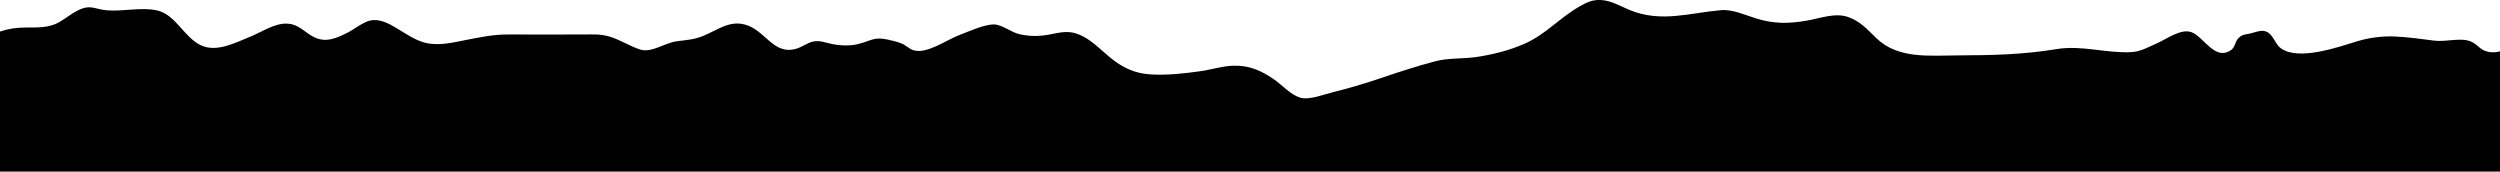 <?xml version="1.0" encoding="UTF-8"?>
<svg id="Layer_2" data-name="Layer 2" xmlns="http://www.w3.org/2000/svg" viewBox="0 0 1366 93.77">
  <defs>
    <style>
      .cls-1 {
        stroke-width: 0px;
      }
    </style>
  </defs>
  <g id="Layer_2-2" data-name="Layer 2">
    <path class="cls-1" d="M1366,28.04v65.73H0V17.23c4.89-1.6,8.99-2.2,14.42-2.2,6.29,0,12.48.22,18.02-2.97,3.67-2.11,6.76-4.81,10.71-6.66,6.46-3.01,8.58-.38,14.97.21,8.91.82,18.83-1.82,27.58.05,10.19,2.19,14.75,14.56,23.91,19.02,8.67,4.22,19.27-1.42,27.63-4.86,6.25-2.58,13.32-7.52,20.32-6.86,6.26.58,9.06,5.07,14.48,7.54,6.33,2.89,11.85.34,17.7-2.57,3.65-1.82,8.34-5.67,12.29-6.65,5.24-1.28,10.38,1.54,14.71,4.13,4.86,2.91,9.62,6.31,15.15,7.84,7.63,2.11,15.8-.08,23.47-1.55,7.9-1.52,14.22-2.86,22.21-2.86,13.87,0,27.75.07,41.63,0,4.73-.02,8.82-.28,13.4,1.02,5.99,1.7,11.26,5.26,17.14,7.19,6.13,2.01,13.21-3.5,19.83-4.46,5.22-.76,9.23-.79,14.5-2.9,7.64-3.04,14.12-8.56,22.82-6.31,11.44,2.97,15.54,17.1,28.41,13.18,3-.92,5.65-3.02,8.62-3.77,3.92-.99,7.26.61,10.99,1.33,4.18.82,9.14,1.04,13.32.1,7.33-1.65,8.98-4.3,16.64-2.63,2.62.57,5.25,1.16,7.74,2.16,2.23.9,4.24,2.97,6.37,3.66,7.3,2.39,18.01-5.55,25.32-8.3,4.74-1.79,13.39-5.75,18.64-5.77,4.51-.02,9.62,4.38,14.17,5.37,5.58,1.2,10.53,1.23,16.18.18,6.27-1.17,10.5-2.5,16.6.1,8.34,3.56,13.98,11.27,21.54,16,5.6,3.51,10.65,5.24,17.32,5.67,8.69.55,18.76-.54,27.36-1.78,6.02-.87,11.68-2.81,17.76-2.98,8.55-.24,15.08,2.52,22.21,7.44,4.54,3.15,9,8.34,14.26,9.99,4.91,1.55,13.13-1.79,18.06-2.99,8.99-2.18,17.81-4.85,26.57-7.82,9.58-3.25,19.33-6.42,29.12-9.01,7.45-1.97,14.95-1.24,22.61-2.37,9.12-1.34,18.35-3.67,26.79-7.46,11.15-5.01,19.02-14.19,29.5-20.11,4.08-2.31,6.85-3.74,11.62-3.57,5.7.21,10.94,3.51,16.16,5.6,17.01,6.83,32.15,1.5,49.47-.04,6.47-.58,13.3,2.67,19.4,4.54,9.55,2.93,17.36,2.91,27.39,1.21,7.14-1.21,15.72-4.54,22.82-2.01,6.52,2.33,10.41,6.65,15.11,11.29,12.02,11.88,29.48,9.7,45.2,9.67,18.2-.05,35.51-.45,53.54-3.43,13.86-2.28,27.24,2.39,40.91,1.64,5.16-.29,9.22-2.77,13.97-4.82,4.94-2.13,13-8.17,18.76-6.1,6.85,2.45,12.96,16.17,21.87,9.67,2.05-1.49,2.07-4.44,3.72-6.21,2.24-2.4,3.53-1.98,6.61-2.71,1.97-.46,5.57-1.9,7.87-1.32,4.73,1.18,5.25,6.72,8.76,9.33,9.77,7.25,32.04-.81,42.02-3.82,6.56-1.97,13.78-2.87,20.62-2.54,7.17.36,14.29,1.34,21.4,2.26,6.49.84,14.69-2.04,20.29.65,3.58,1.73,4.64,4.51,9.08,5.46,2.3.49,4.4.28,6.42-.29Z"/>
  </g>
</svg>